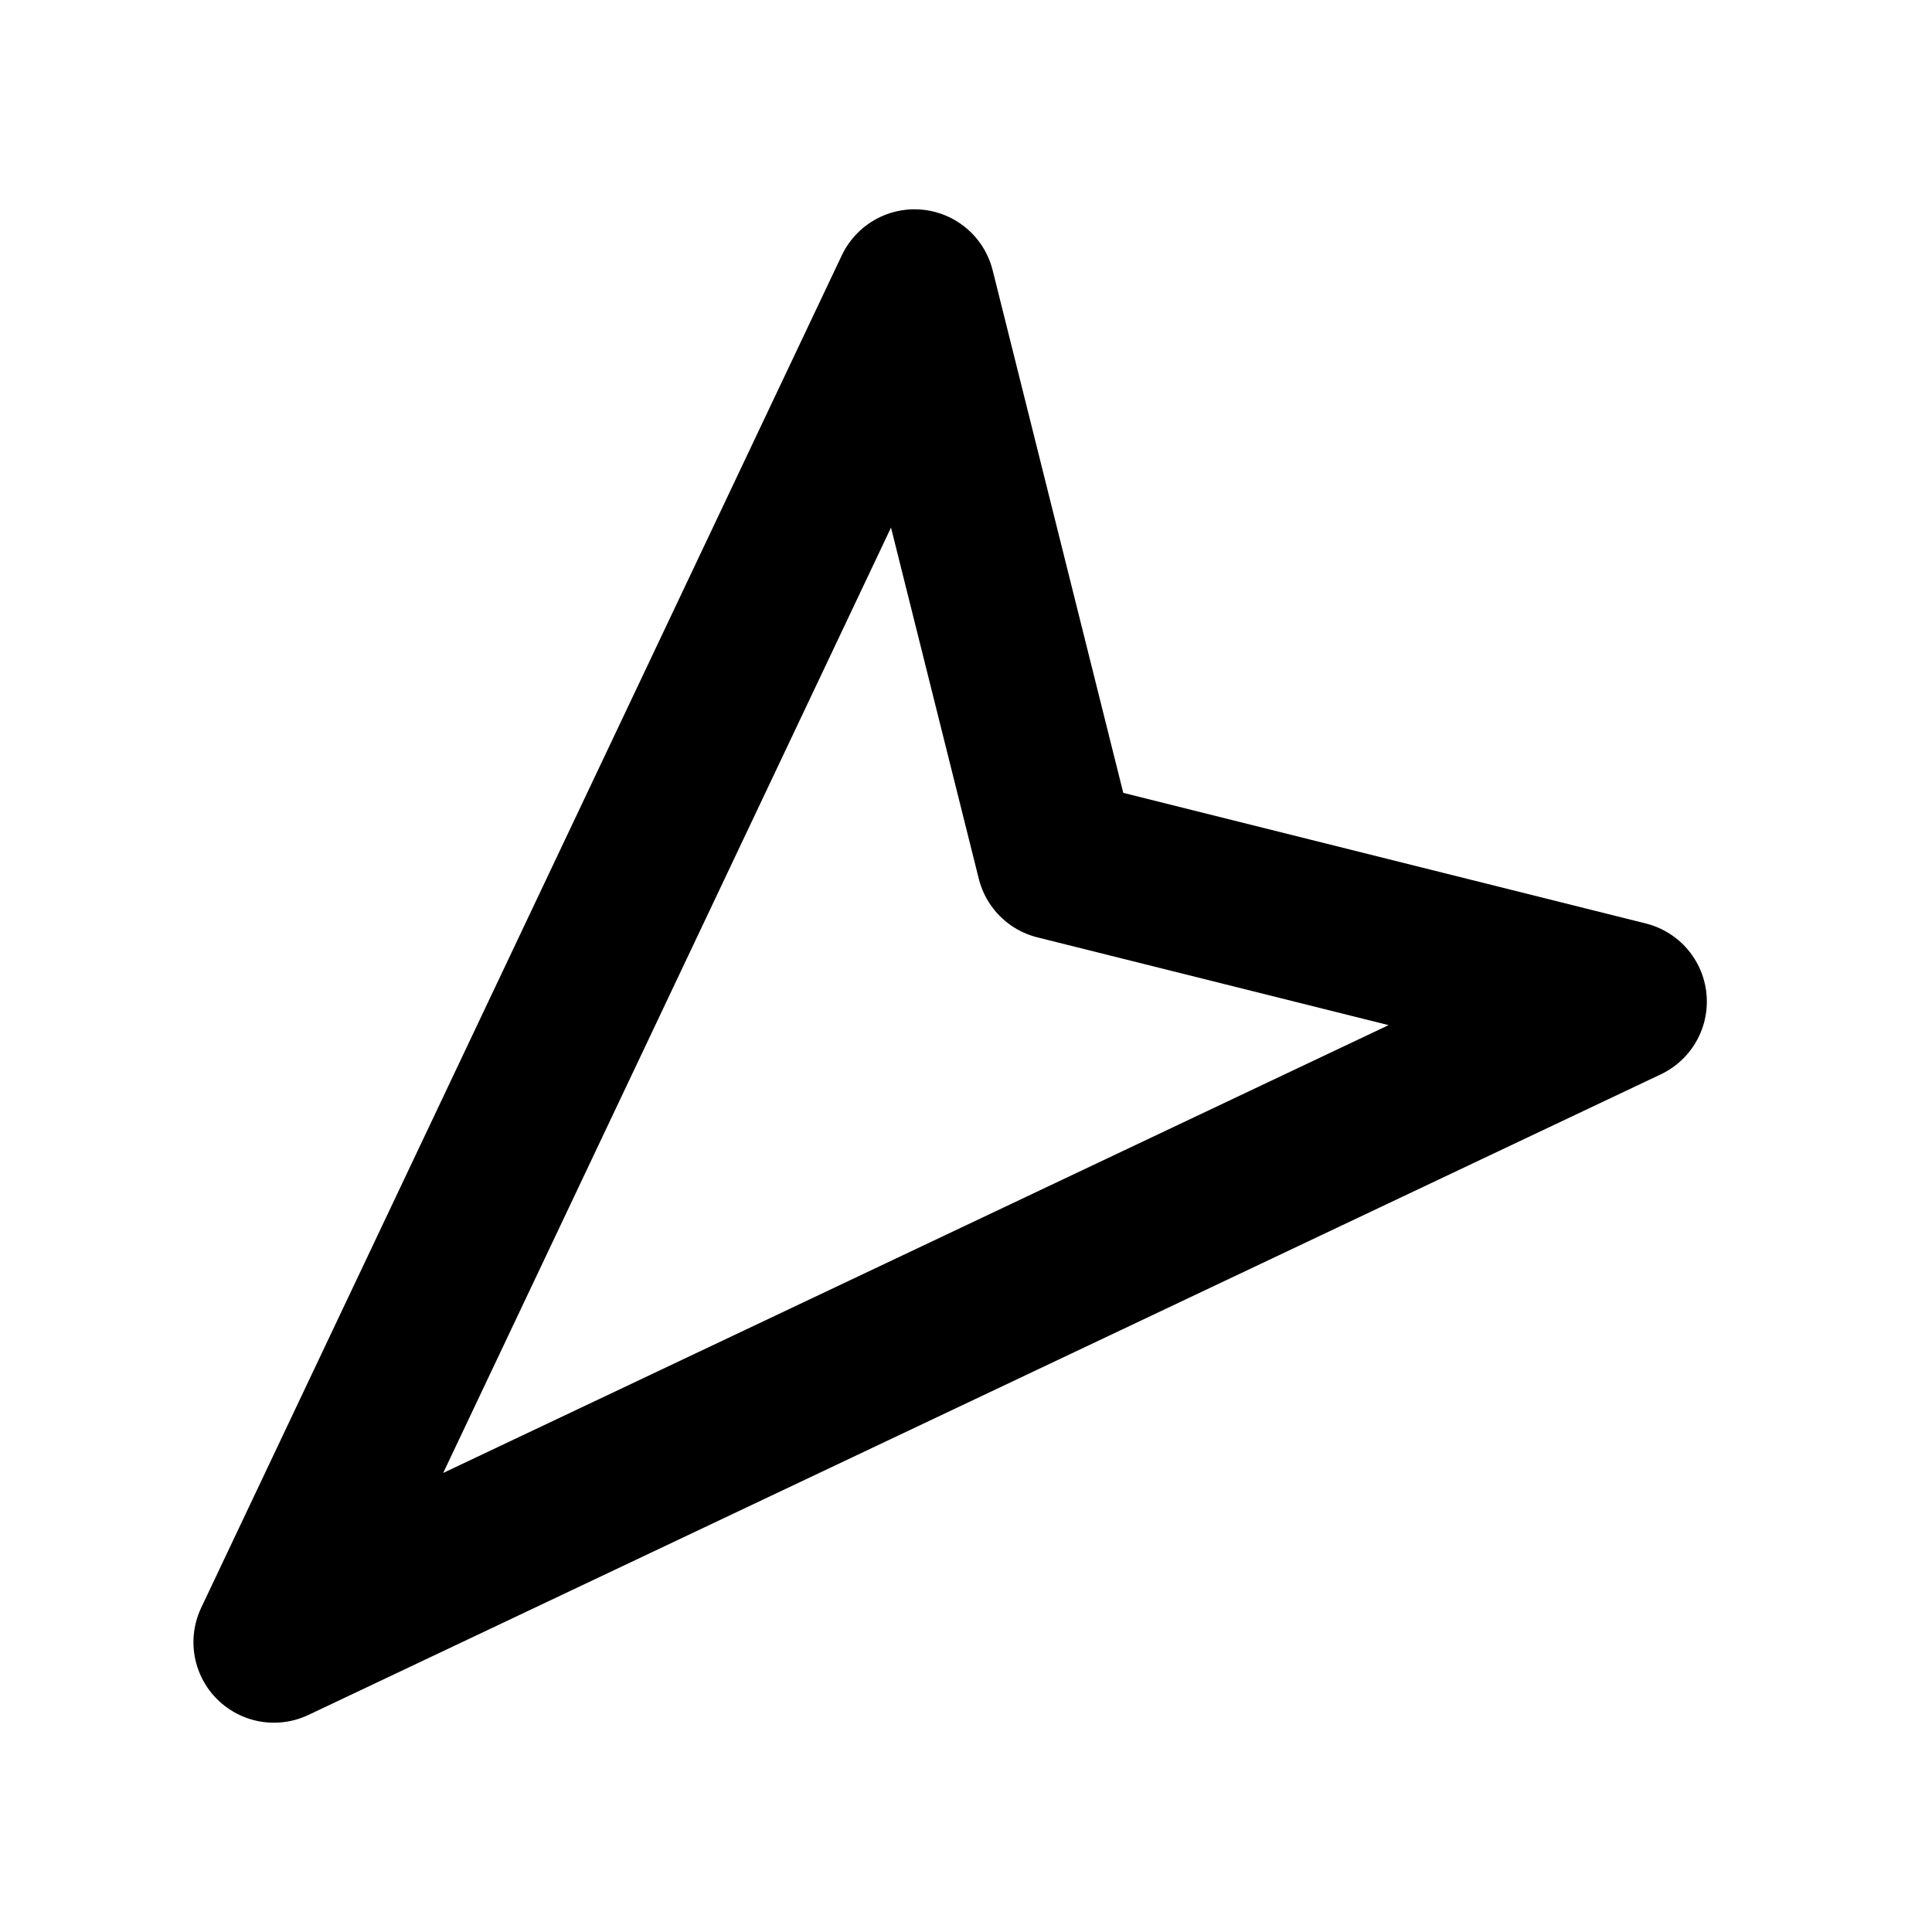 <svg
	width="24"
	height="24"
	viewBox="0 0 24 24"
	fill="none"
	xmlns="http://www.w3.org/2000/svg"
>
	<g class="oi-navigation-south-west">
		<path
			class="oi-vector"
			d="M20.203 12.442L3.403 20.4L11.361 3.6L13.129 10.674L20.203 12.442Z"
			stroke="black"
			stroke-width="2"
			stroke-linecap="round"
			stroke-linejoin="round"
		/>
	</g>
</svg>